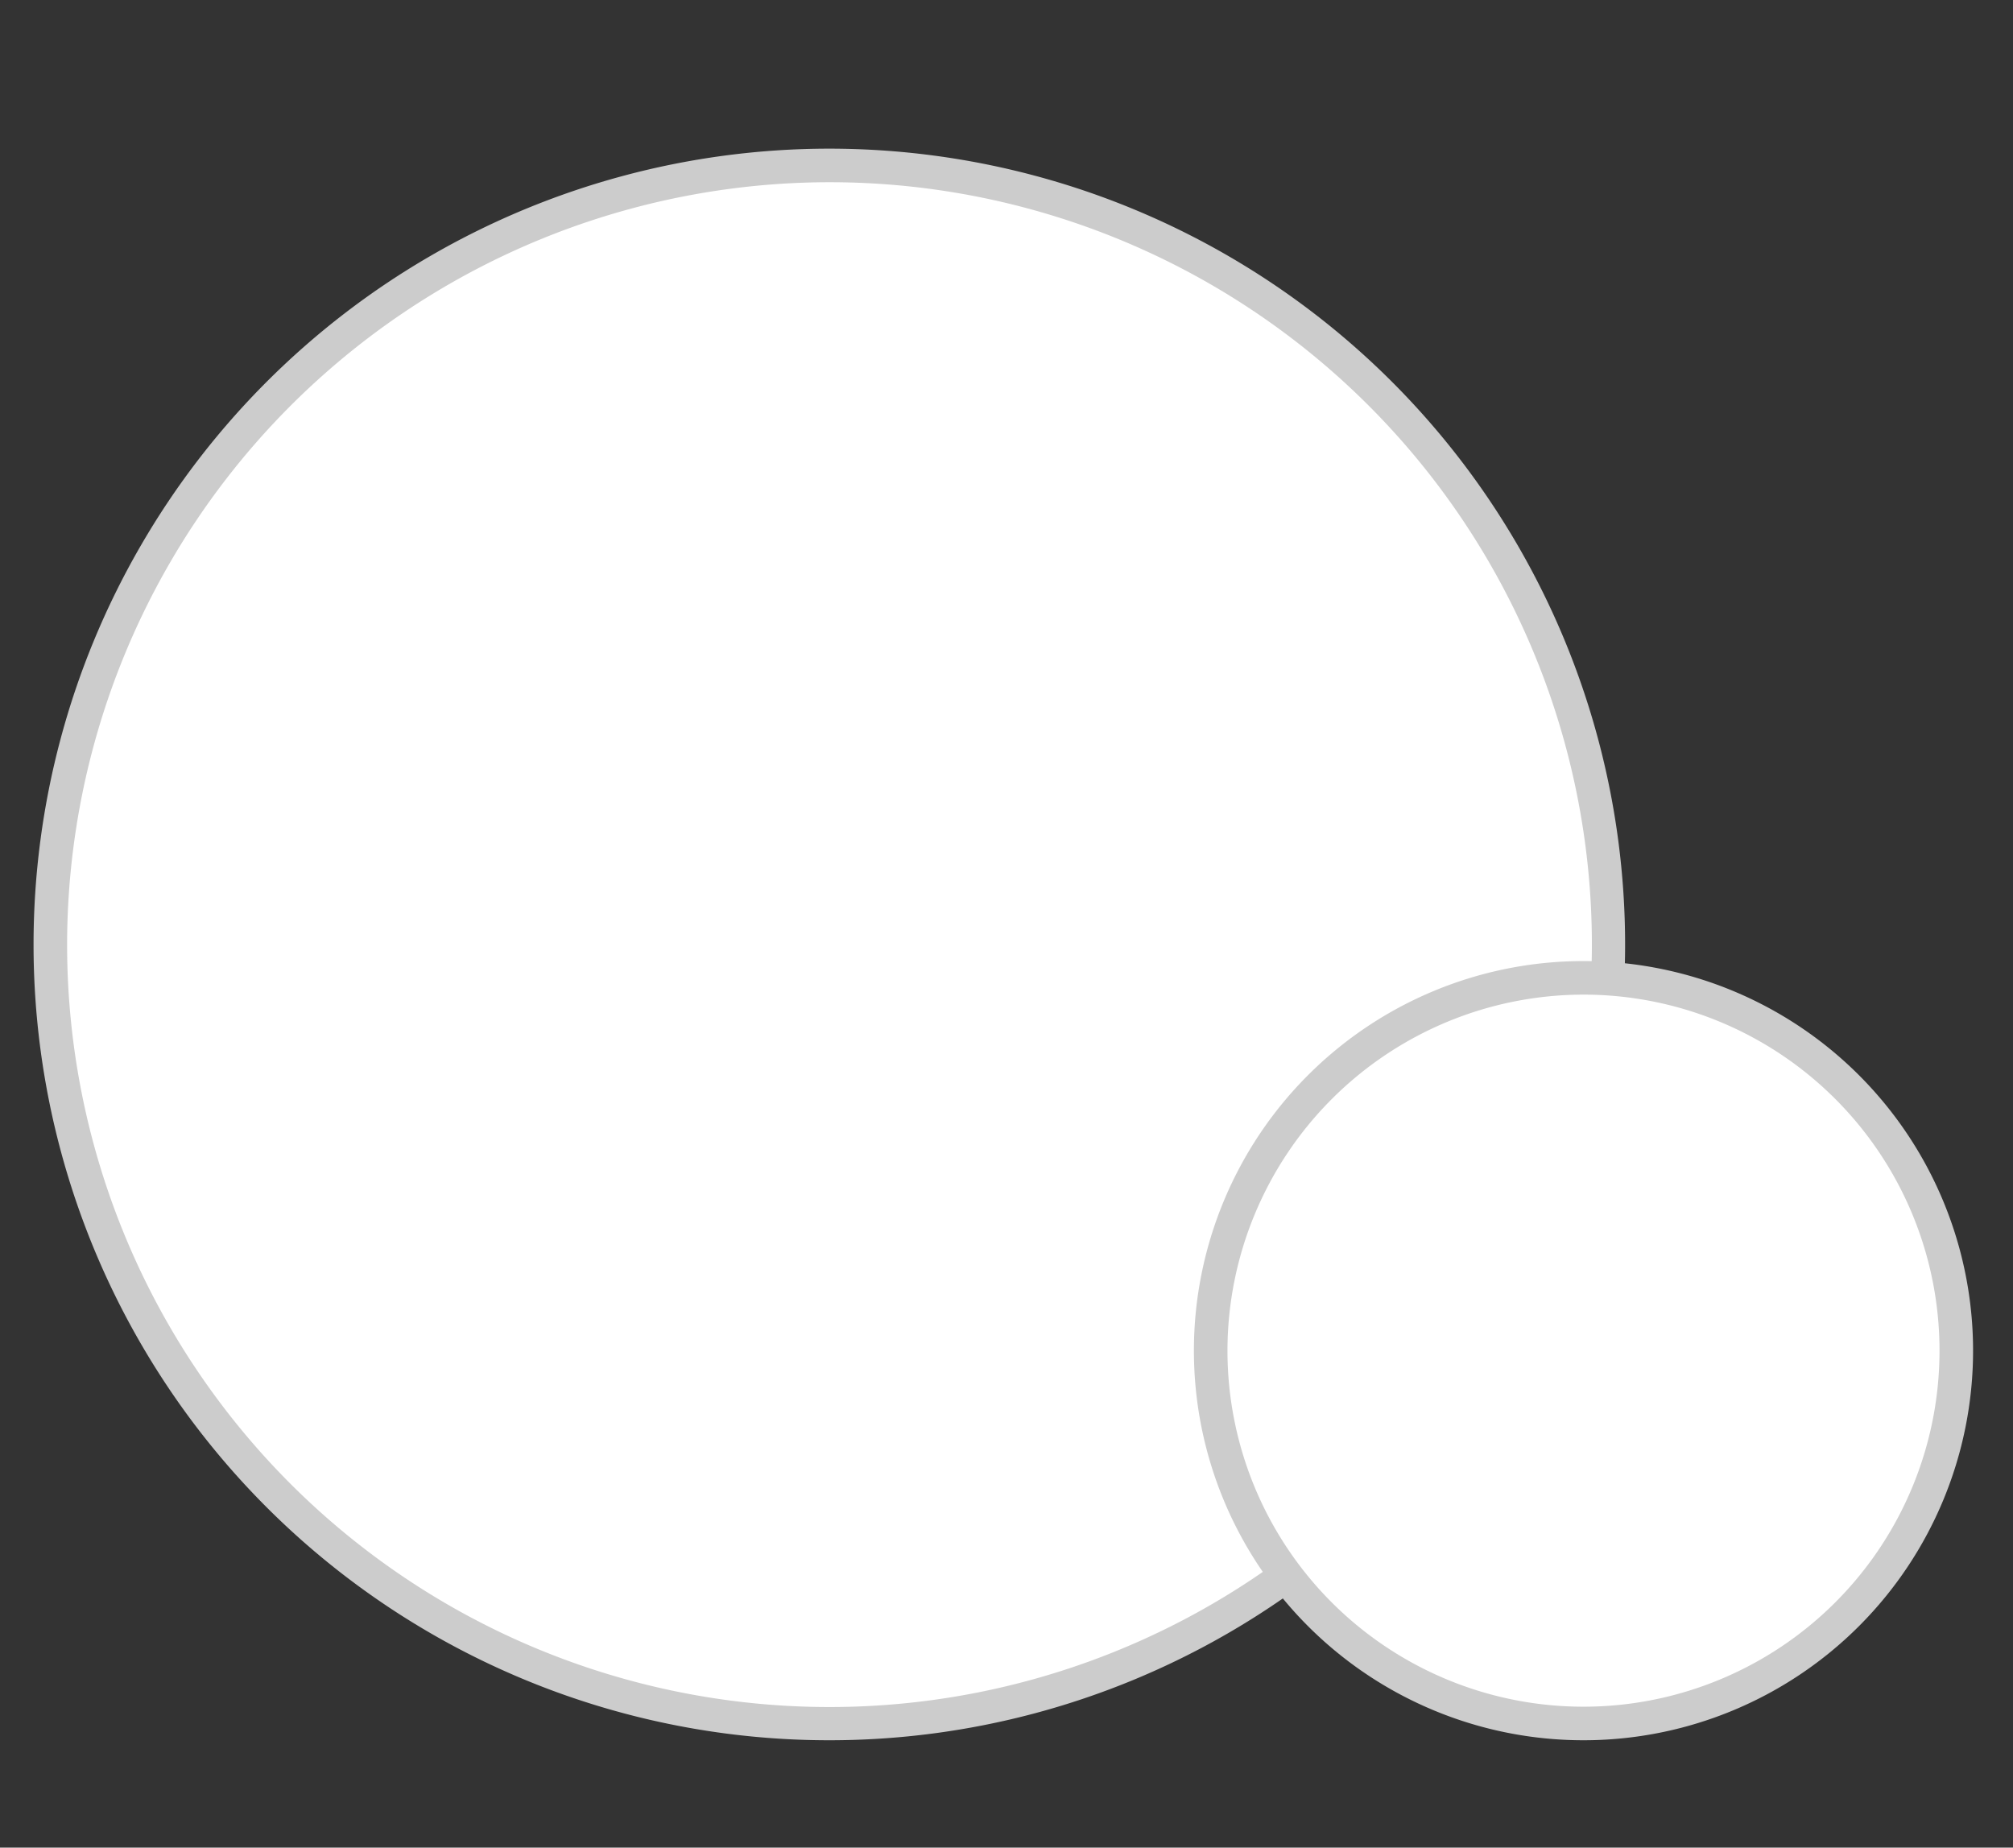 <svg id="Layer_1" data-name="Layer 1" xmlns="http://www.w3.org/2000/svg" viewBox="0 0 59.99 55.06"><rect x="0" y="0" width="59.99" height="55.06" fill="#333333" stroke="none"/><defs><style>.cls-1{fill:#fff;}.cls-2{fill:#ccc;}</style></defs><title>Artboard 65</title><path class="cls-1" d="M24.71,51.36A23.22,23.22,0,1,1,47.93,28.15,23.23,23.23,0,0,1,24.71,51.36Z"/><path class="cls-2" d="M24.71,5.43A22.72,22.72,0,1,1,2,28.15,22.74,22.74,0,0,1,24.71,5.43m0-1h0A23.72,23.72,0,0,0,1,28.15H1A23.71,23.71,0,0,0,24.71,51.86h0A23.71,23.71,0,0,0,48.43,28.15h0A23.72,23.72,0,0,0,24.71,4.43Z"/><circle class="cls-1" cx="47.19" cy="40.25" r="11.11"/><path class="cls-2" d="M47.19,29.64A10.61,10.61,0,1,1,36.58,40.25,10.62,10.62,0,0,1,47.19,29.64m0-1A11.61,11.61,0,1,0,58.8,40.25,11.61,11.61,0,0,0,47.19,28.64Z"/></svg>